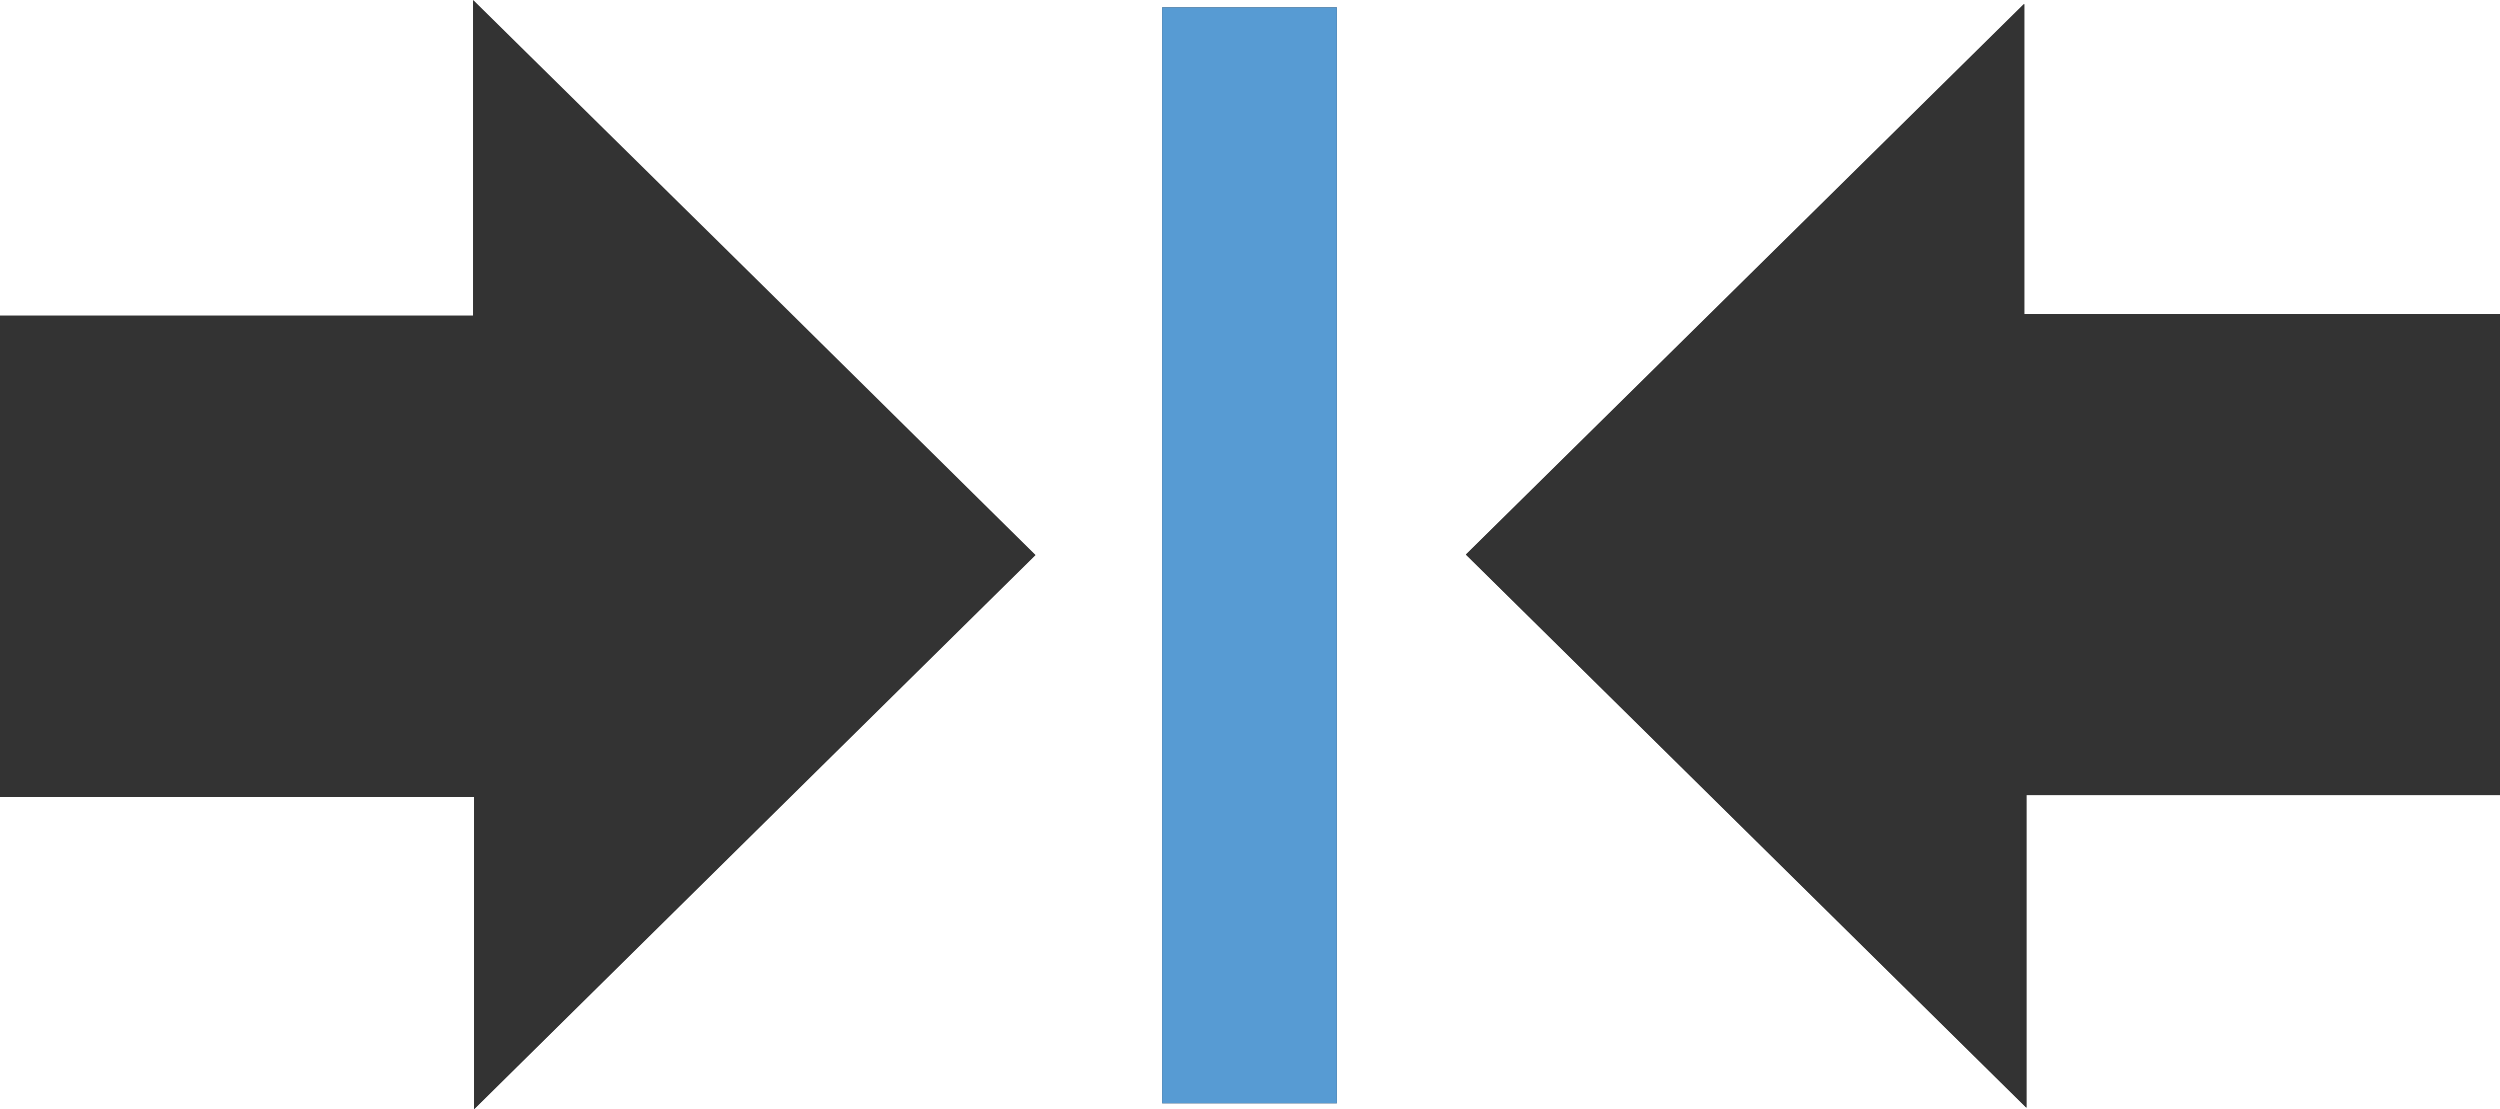 <?xml version="1.0" encoding="utf-8"?>
<!-- Generator: Adobe Illustrator 18.0.0, SVG Export Plug-In . SVG Version: 6.00 Build 0)  -->
<!DOCTYPE svg PUBLIC "-//W3C//DTD SVG 1.1//EN" "http://www.w3.org/Graphics/SVG/1.1/DTD/svg11.dtd">
<svg version="1.1" id="Layer_1" xmlns="http://www.w3.org/2000/svg" xmlns:xlink="http://www.w3.org/1999/xlink" x="0px" y="0px"
	 viewBox="0 0 509.4 226" enable-background="new 0 0 509.4 226" xml:space="preserve">
<g>
	<path fill="#333333" d="M96.6,226c38.8-38.3,76.6-75.6,114.4-112.9C172.8,75.3,135.1,38.1,96.4,0c0,22.3,0,43,0,64.3
		c-32.4,0-64.5,0-96.4,0c0,32.9,0,65.3,0,98c32.3,0,64.2,0,96.6,0C96.6,183.3,96.6,203.9,96.6,226z M509.4,64c-32.4,0-64.5,0-96.9,0
		c0-21.1,0-41.6,0-63.2C374.2,38.6,336.6,75.6,298.7,113c37.8,37.3,75.5,74.5,114.2,112.7c0-22.2,0-42.8,0-63.7
		c32.4,0,64.3,0,96.5,0C509.4,129.4,509.4,97.2,509.4,64z M236.8,224.8c12.2,0,23.9,0,35.6,0c0-74.6,0-148.9,0-223.3
		c-12,0-23.7,0-35.6,0C236.8,76.1,236.8,150.3,236.8,224.8z"/>
	<path fill="#333333" d="M96.6,226c0-22.1,0-42.7,0-63.6c-32.3,0-64.3,0-96.6,0c0-32.7,0-65.1,0-98c32,0,64,0,96.4,0
		c0-21.3,0-42.1,0-64.3c38.6,38.1,76.3,75.3,114.5,113C173.1,150.4,135.4,187.6,96.6,226z"/>
	<path fill="#333333" d="M509.4,64c0,33.1,0,65.4,0,98c-32.1,0-64.1,0-96.5,0c0,20.9,0,41.5,0,63.7
		c-38.7-38.2-76.4-75.4-114.2-112.7c37.9-37.4,75.5-74.5,113.7-112.2c0,21.6,0,42.2,0,63.2C444.9,64,477,64,509.4,64z"/>
	<path fill="#579BD3" d="M236.8,224.8c0-74.5,0-148.7,0-223.3c11.9,0,23.6,0,35.6,0c0,74.4,0,148.7,0,223.3
		C260.7,224.8,249,224.8,236.8,224.8z"/>
</g>
</svg>
